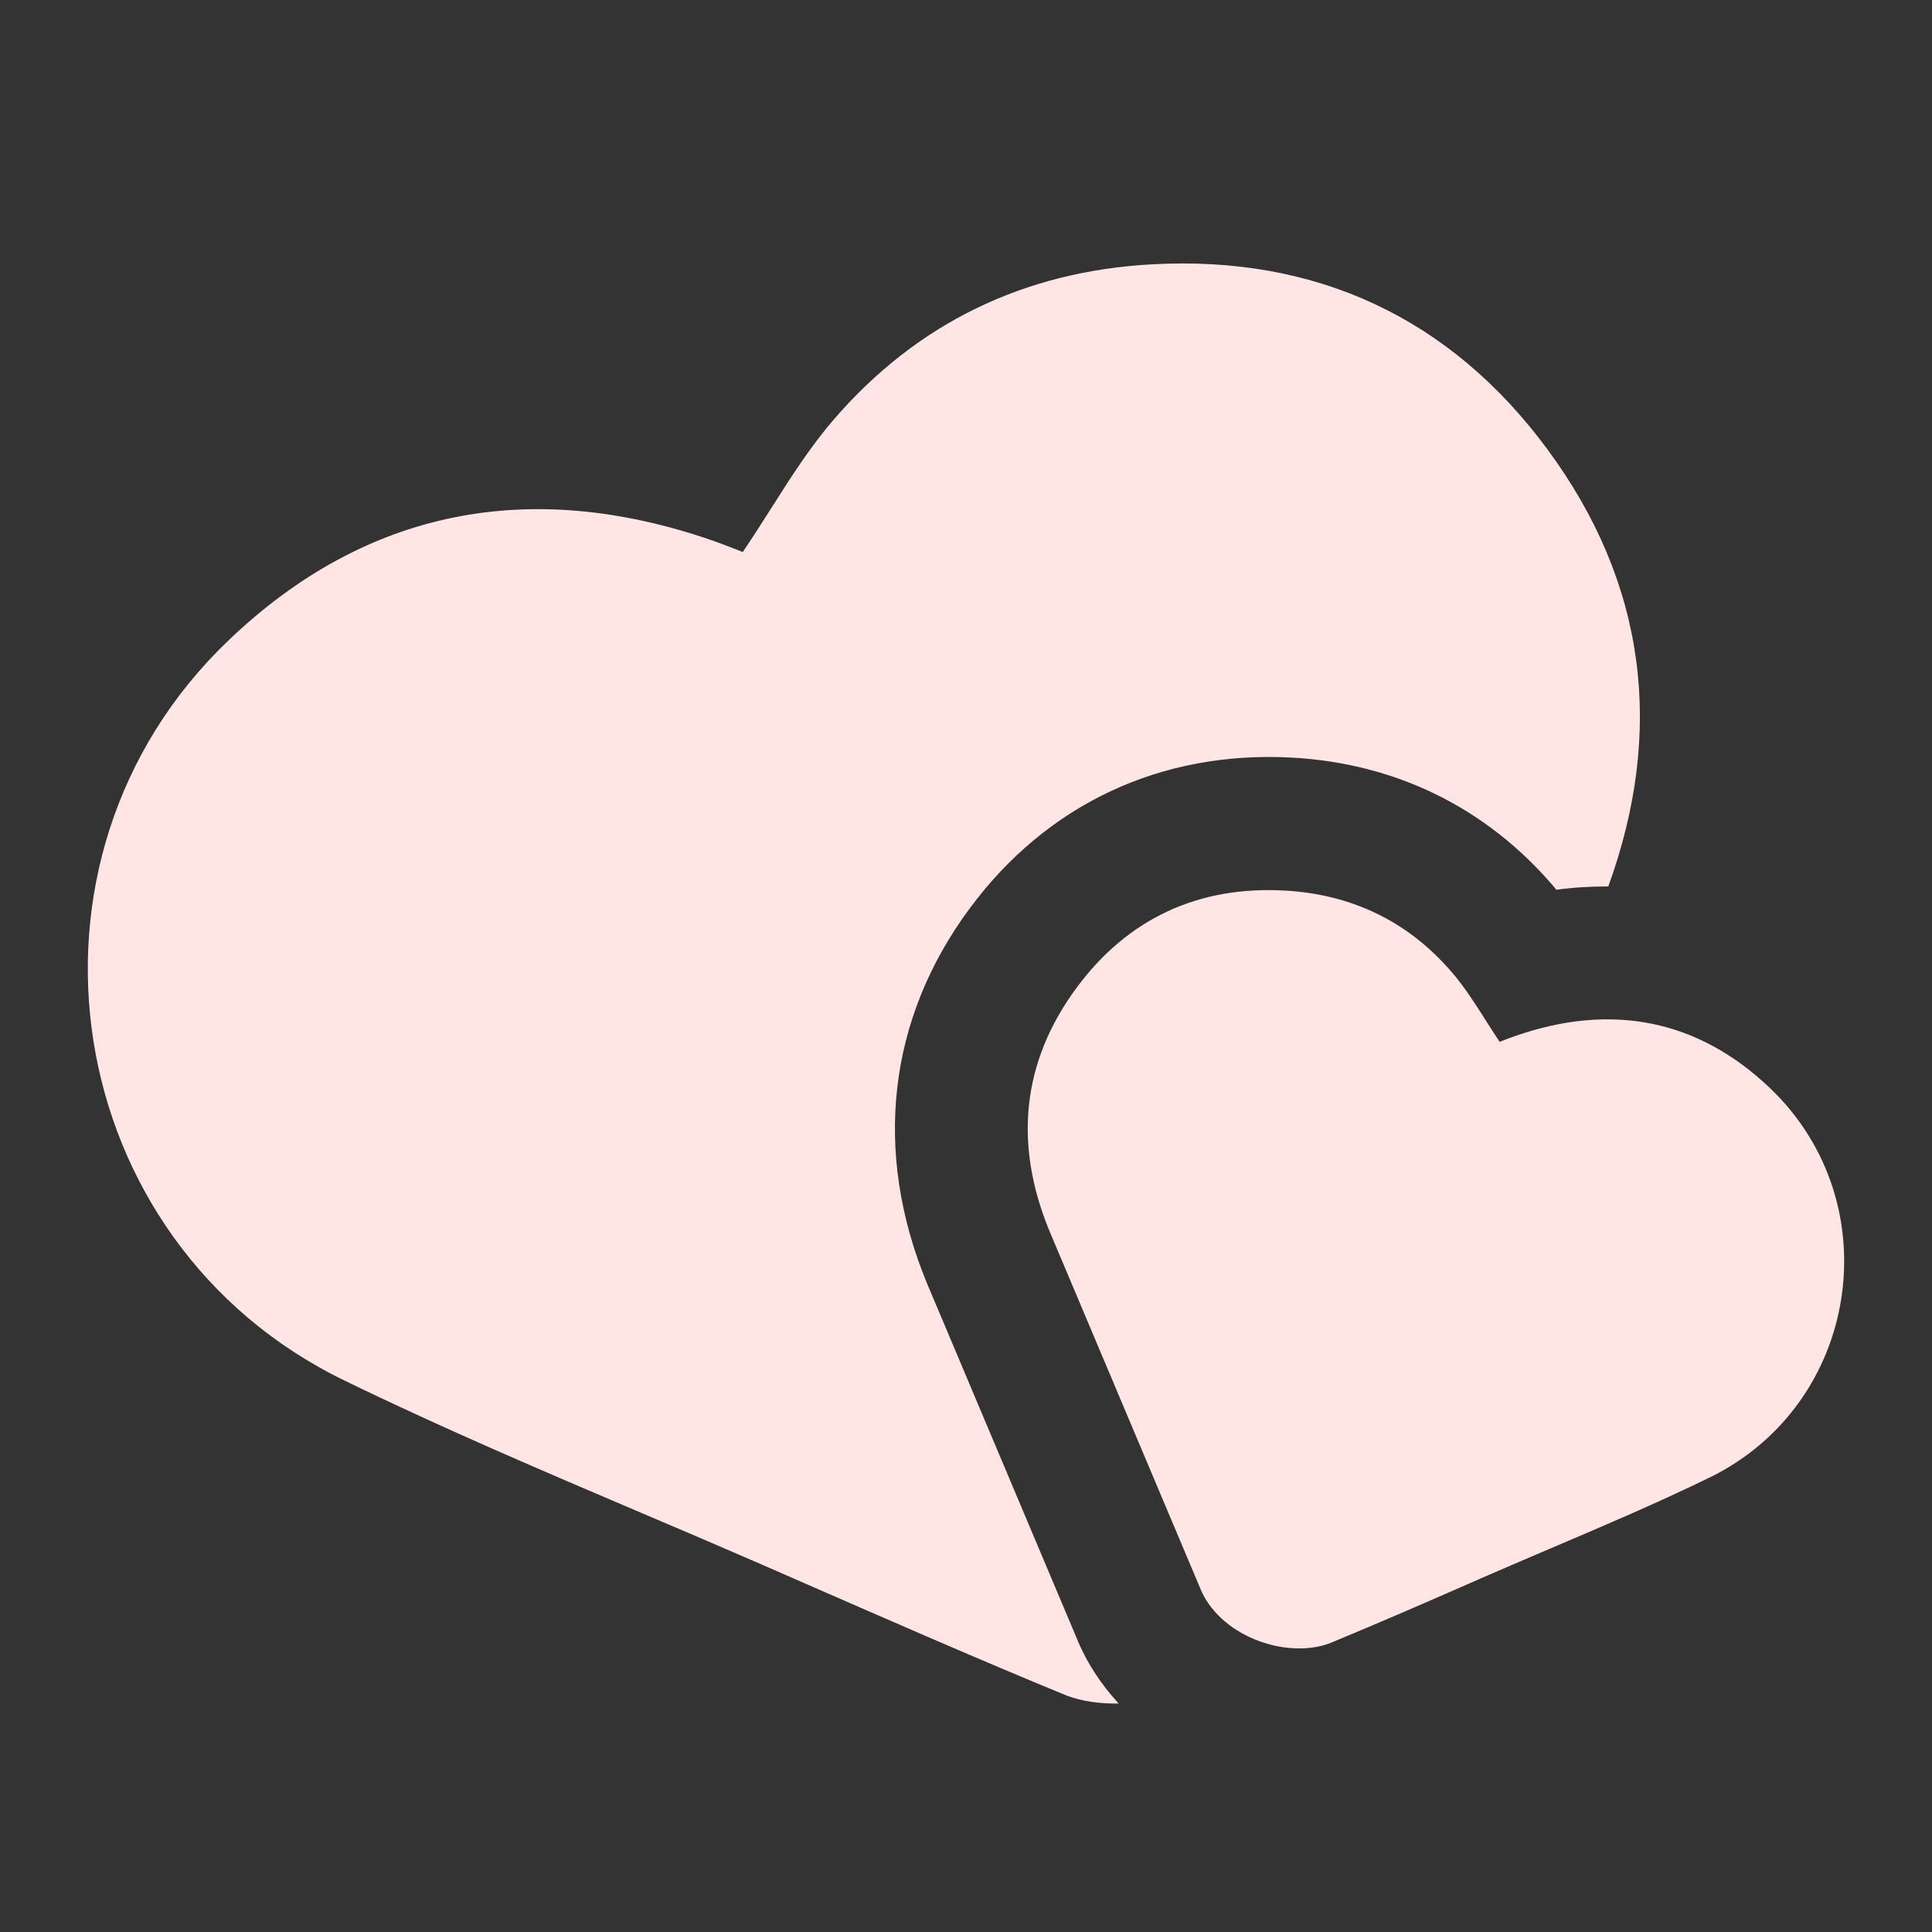 <svg width="22" height="22" viewBox="0 0 22 22" fill="none" xmlns="http://www.w3.org/2000/svg">
<rect x="0" y="0" width="22" height="22" fill="#333333" stroke="none"/>
<path fill-rule="evenodd" clip-rule="evenodd" d="M10.553 14.607L12.254 18.639C12.368 18.923 12.534 19.177 12.738 19.398C12.529 19.402 12.327 19.375 12.144 19.307C11.14 18.894 10.146 18.459 9.151 18.024C8.999 17.958 8.848 17.892 8.696 17.825C8.23 17.622 7.763 17.423 7.295 17.224C6.16 16.741 5.026 16.257 3.918 15.718C0.674 14.141 -0.01 9.791 2.599 7.295C4.174 5.787 6.05 5.44 8.116 6.156C8.198 6.185 8.279 6.216 8.348 6.243C8.39 6.26 8.427 6.274 8.458 6.286C8.569 6.122 8.674 5.957 8.778 5.794C9.004 5.437 9.225 5.09 9.491 4.781C10.438 3.681 11.661 3.09 13.115 3.01C14.989 2.906 16.516 3.622 17.619 5.114C18.753 6.649 18.953 8.334 18.314 10.094C18.119 10.094 17.923 10.104 17.723 10.132C17.711 10.117 17.697 10.1 17.684 10.085C16.92 9.196 15.893 8.692 14.712 8.627C13.224 8.545 11.92 9.155 11.04 10.347C10.111 11.602 9.937 13.111 10.553 14.607ZM15.14 18.713C14.635 18.899 13.871 18.624 13.659 18.067L11.95 14.017C11.546 13.037 11.63 12.1 12.259 11.248C12.839 10.463 13.643 10.086 14.629 10.141C15.392 10.183 16.037 10.493 16.534 11.073C16.674 11.235 16.79 11.418 16.91 11.606C16.964 11.691 17.019 11.778 17.077 11.864C17.082 11.862 17.087 11.86 17.092 11.858C17.135 11.841 17.195 11.817 17.257 11.796C18.343 11.419 19.331 11.602 20.159 12.394C21.531 13.709 21.171 15.995 19.465 16.826C18.882 17.11 18.284 17.365 17.685 17.62C17.441 17.724 17.197 17.828 16.953 17.934L16.859 17.975C16.289 18.225 15.716 18.475 15.14 18.713Z" fill="#FFE6E4"/>
</svg>
